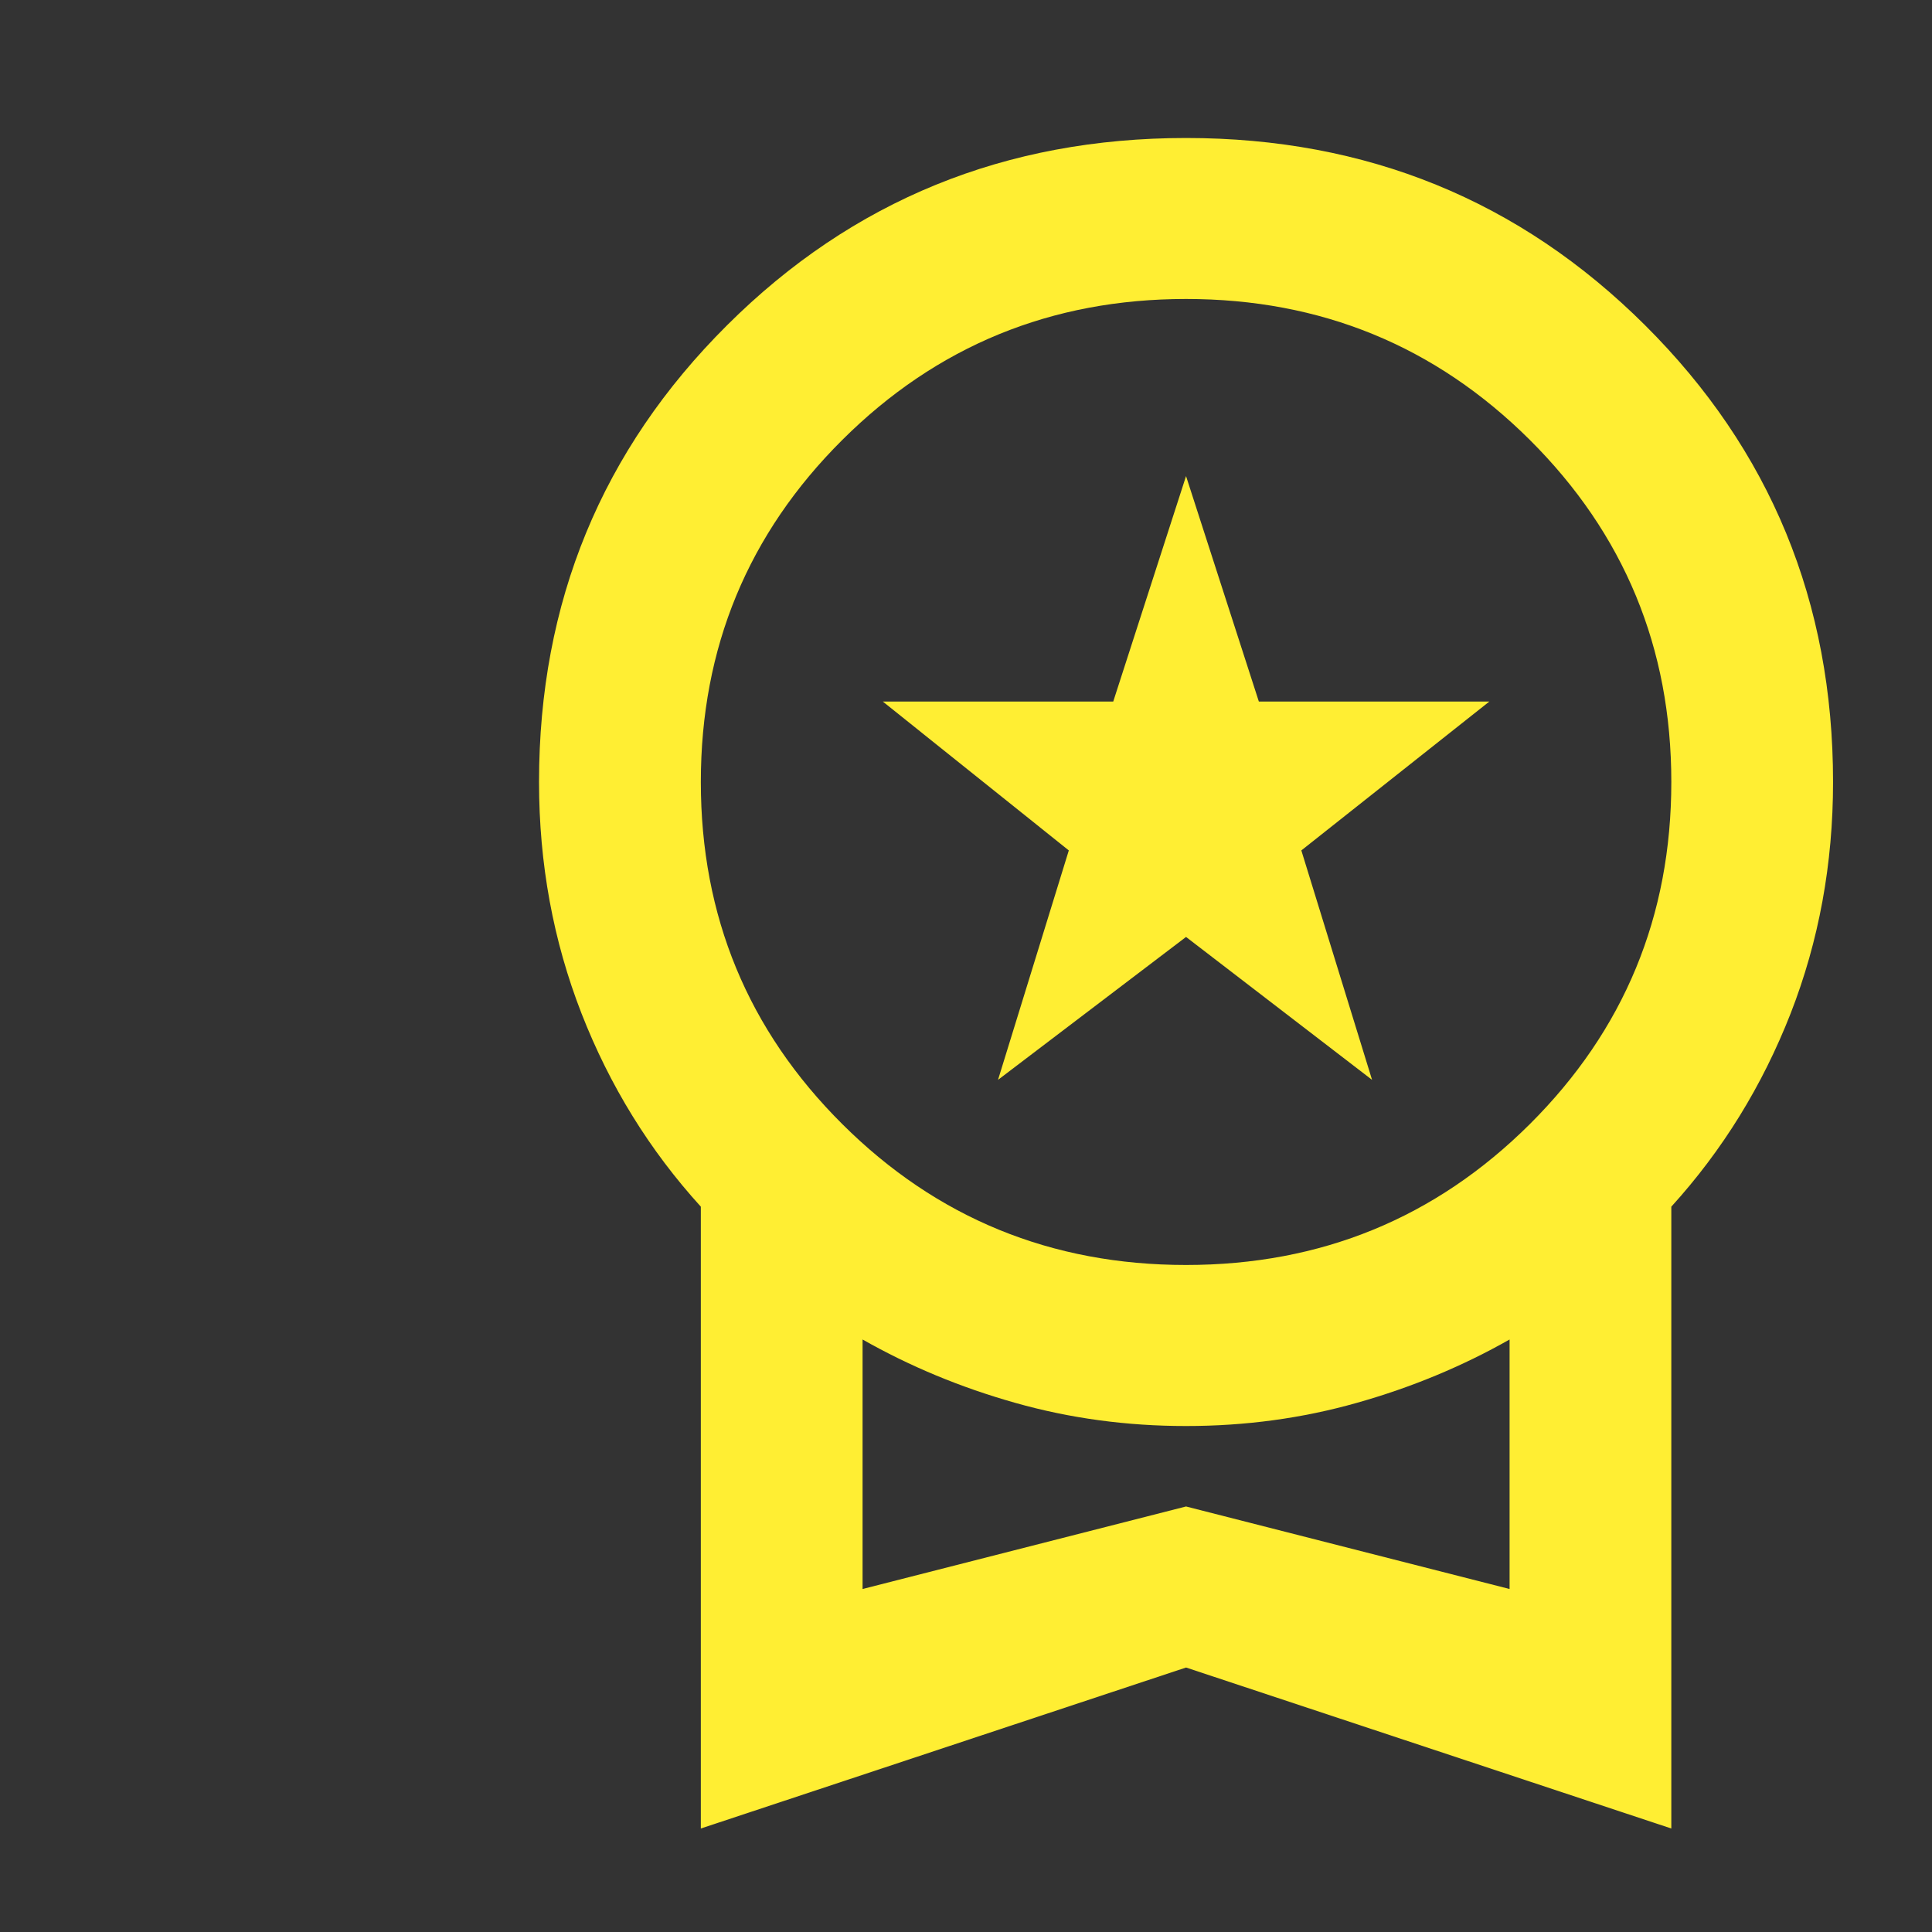 <svg width="28" height="28" viewBox="0 0 28 28" fill="none" xmlns="http://www.w3.org/2000/svg">
<rect x="0" y="0" width="28" height="28" fill="#333333" stroke="none"/>
<g id="workspace_premium">
<mask id="mask0_5014_590" style="mask-type:alpha" maskUnits="userSpaceOnUse" x="0" y="0" width="28" height="28">
<rect id="Bounding box" width="28" height="28" fill="#D9D9D9"/>
</mask>
<g mask="url(#mask0_5014_590)">
<path id="workspace_premium_2" d="M14.464 15.65L15.49 12.325L12.794 10.167H16.134L17.189 6.9L18.244 10.167H21.585L18.86 12.325L19.885 15.65L17.189 13.579L14.464 15.65ZM10.157 26.5V17.488C9.414 16.671 8.838 15.738 8.428 14.688C8.018 13.637 7.812 12.519 7.812 11.333C7.812 8.728 8.721 6.521 10.538 4.713C12.354 2.904 14.572 2 17.189 2C19.807 2 22.024 2.904 23.841 4.713C25.658 6.521 26.566 8.728 26.566 11.333C26.566 12.519 26.361 13.637 25.951 14.688C25.54 15.738 24.964 16.671 24.222 17.488V26.5L17.189 24.167L10.157 26.5ZM17.189 18.333C19.143 18.333 20.803 17.653 22.171 16.292C23.538 14.931 24.222 13.278 24.222 11.333C24.222 9.389 23.538 7.736 22.171 6.375C20.803 5.014 19.143 4.333 17.189 4.333C15.236 4.333 13.575 5.014 12.208 6.375C10.84 7.736 10.157 9.389 10.157 11.333C10.157 13.278 10.84 14.931 12.208 16.292C13.575 17.653 15.236 18.333 17.189 18.333ZM12.501 23.029L17.189 21.833L21.878 23.029V19.413C21.194 19.801 20.456 20.108 19.665 20.331C18.874 20.555 18.049 20.667 17.189 20.667C16.33 20.667 15.504 20.555 14.713 20.331C13.922 20.108 13.185 19.801 12.501 19.413V23.029Z" fill="#FFEE33"/>
</g>
</g>
</svg>

